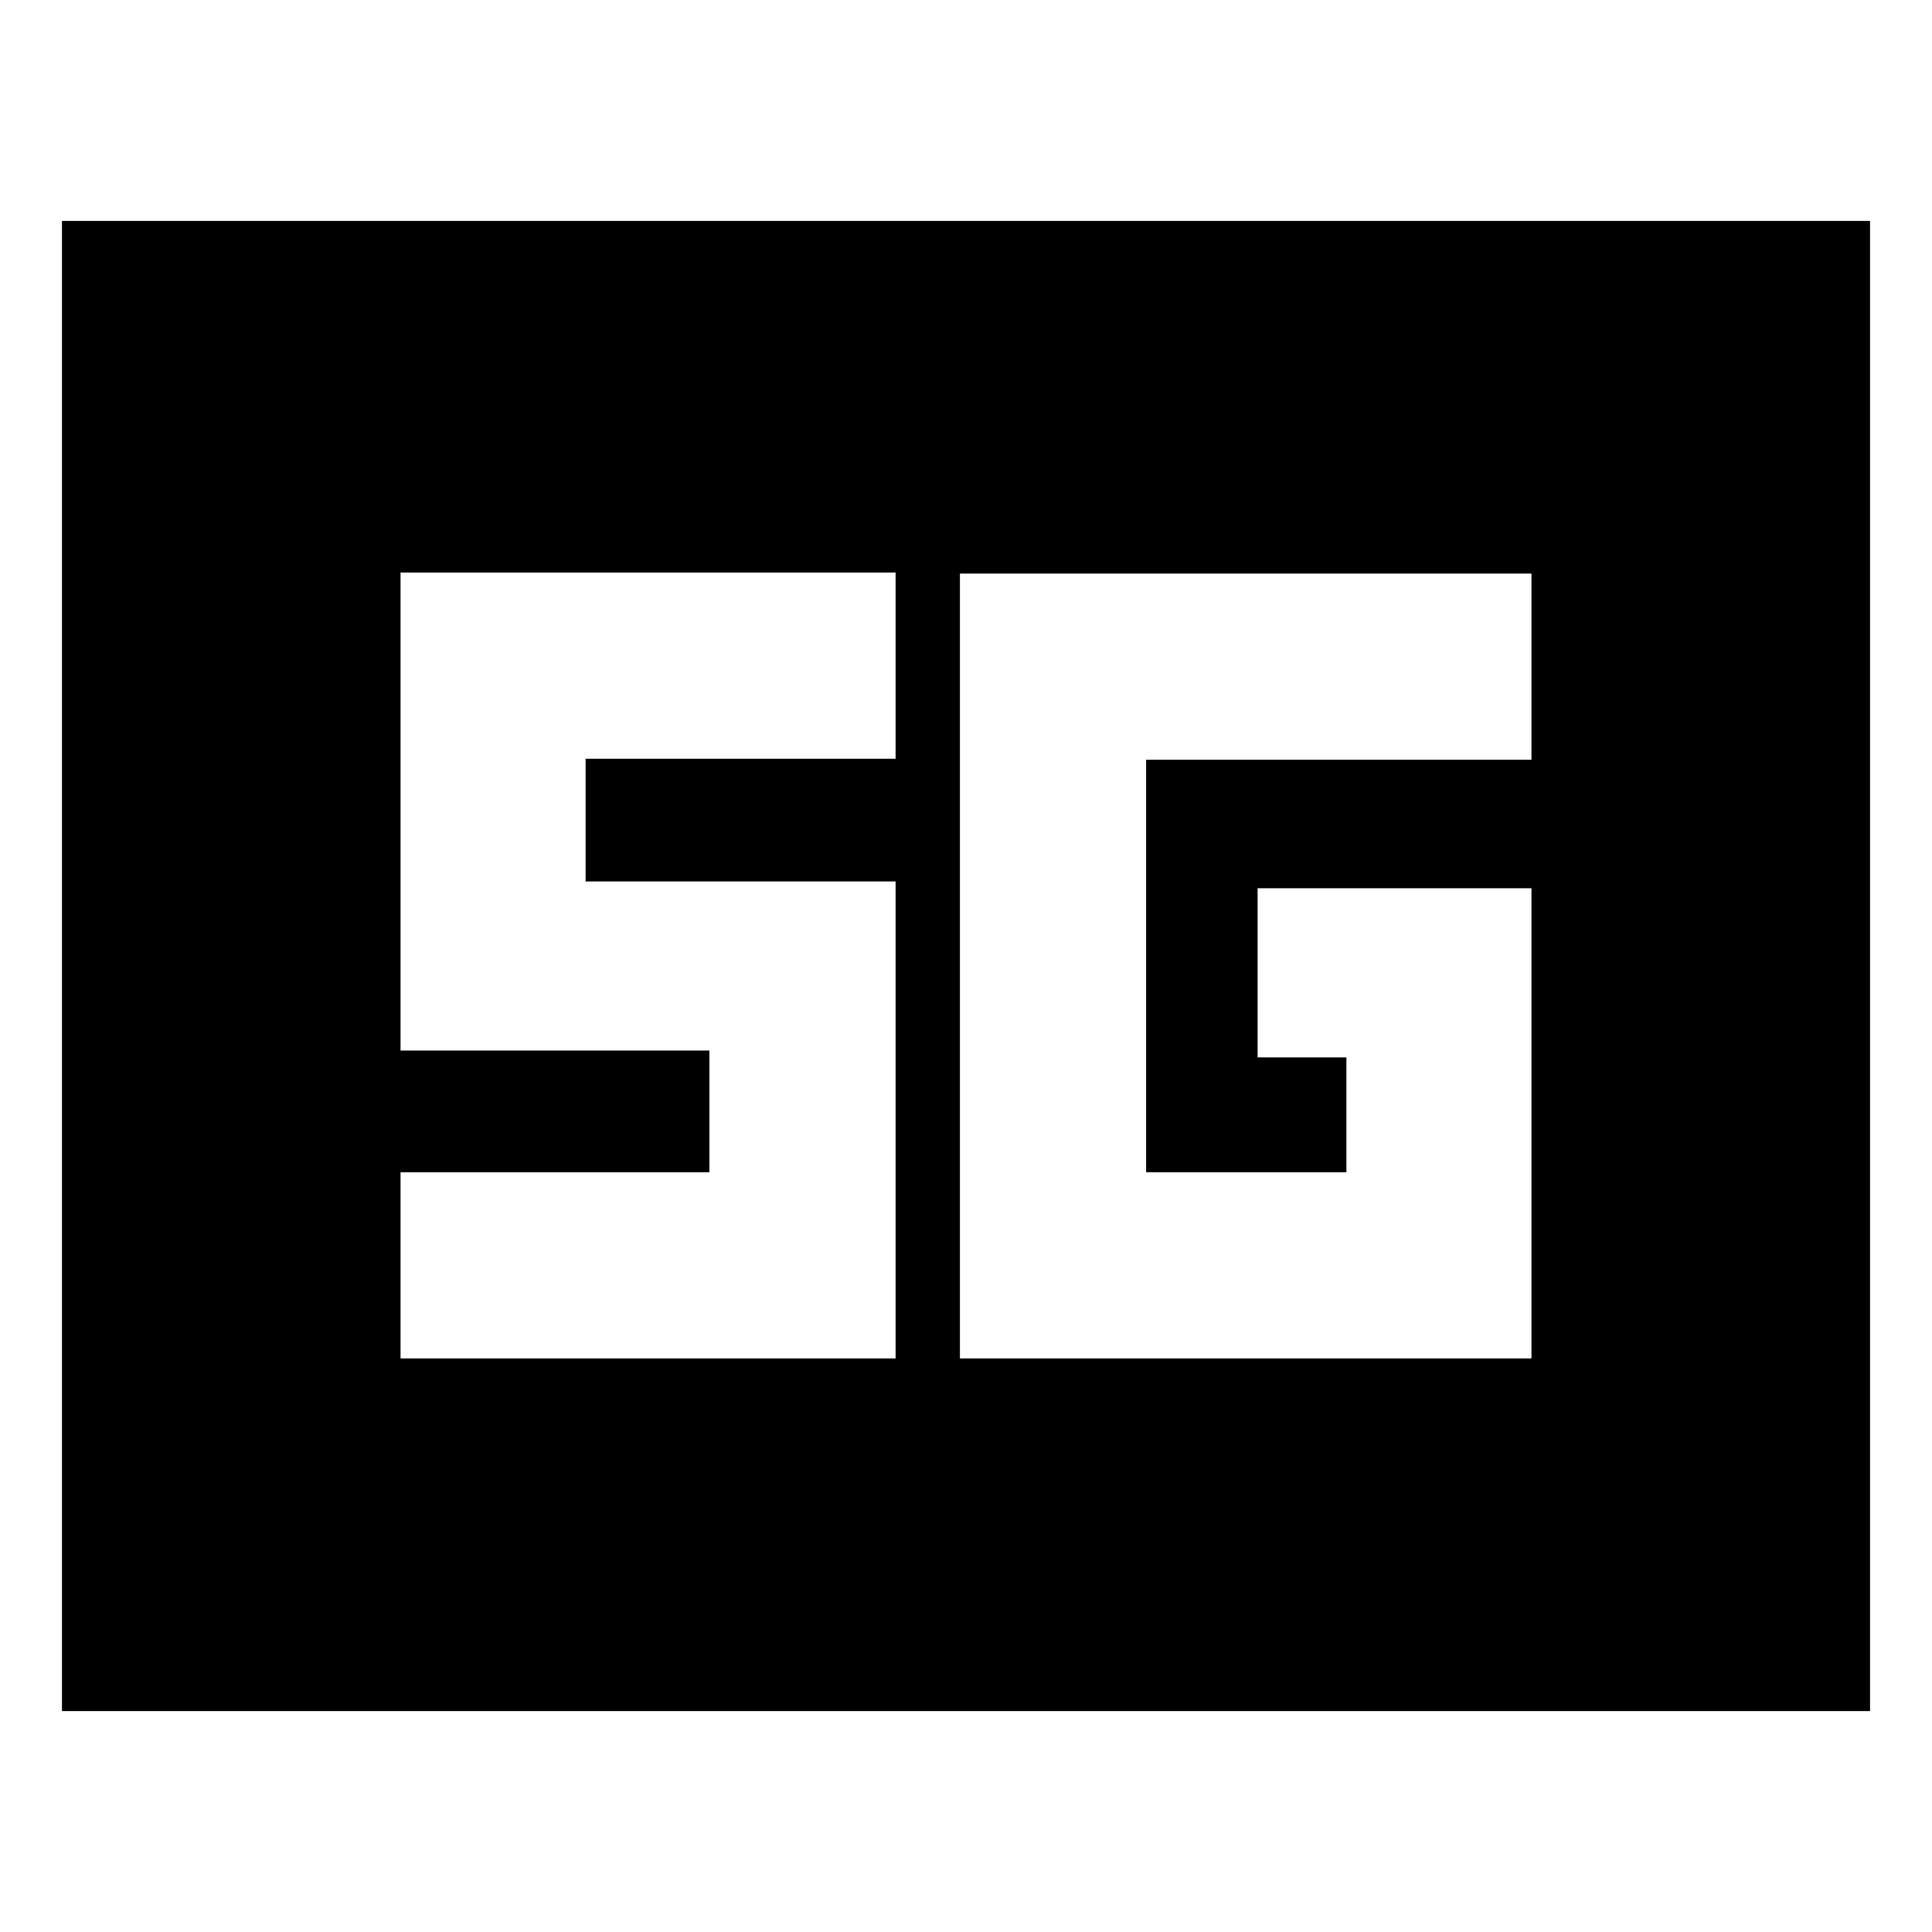 <svg xmlns="http://www.w3.org/2000/svg" height="24" viewBox="0 -960 960 960" width="24"><path d="M30.78-109.78v-740.44h898.44v740.44H30.78Zm730.2-408.85H624.89v84.04h44.13v57.07H569.5v-204.96h191.48V-675h-284v390h284v-233.63ZM199.02-285h246v-237.02H290.98v-60.96h154.04v-92.52h-246v237.52H352.5v60.46H199.02V-285Z"/></svg>